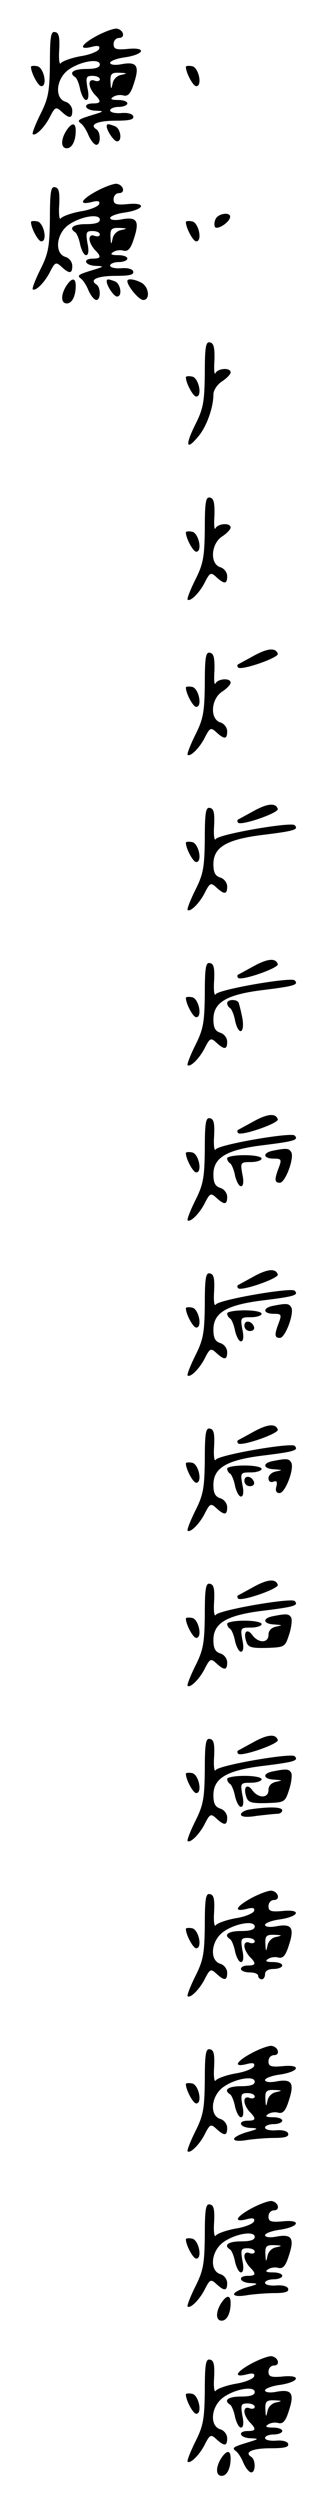 <?xml version="1.0" standalone="no"?>
<!DOCTYPE svg PUBLIC "-//W3C//DTD SVG 20010904//EN"
 "http://www.w3.org/TR/2001/REC-SVG-20010904/DTD/svg10.dtd">
<svg version="1.0" xmlns="http://www.w3.org/2000/svg"
 width="95pt" height="725pt" viewBox="0 0 95 725"
 preserveAspectRatio="xMidYMid meet">
<g transform="translate(0,725) scale(0.1,-0.1)"
fill="#000000" stroke="none">
<path d="M283 7147 c-47 -25 -57 -43 -17 -33 19 5 25 3 22 -6 -3 -7 -27 -17
-54 -21 -27 -5 -52 -14 -57 -20 -4 -7 -7 10 -5 38 2 38 -1 50 -12 52 -12 3
-15 -12 -15 -90 -1 -81 -4 -101 -27 -147 -15 -30 -25 -56 -23 -59 8 -7 36 21
51 52 14 27 17 28 33 13 23 -21 31 -20 31 3 0 11 -9 23 -20 26 -32 10 -27 66
8 92 34 25 92 35 92 16 0 -9 -13 -13 -40 -13 -37 0 -52 -11 -31 -24 4 -3 11
-19 14 -36 4 -16 11 -30 17 -30 7 0 9 13 4 35 -5 31 -4 35 15 35 11 0 21 -4
21 -10 0 -5 -7 -7 -15 -4 -9 4 -15 0 -15 -9 0 -9 7 -22 15 -31 20 -20 19 -26
-5 -26 -31 0 -24 -20 8 -21 25 -1 25 -2 -8 -12 -43 -13 -47 -16 -35 -25 6 -4
16 -19 22 -34 7 -16 17 -28 23 -28 13 0 13 37 0 45 -22 14 4 25 56 25 40 0 54
3 51 13 -2 7 -17 11 -36 9 -17 -1 -31 2 -31 8 0 5 11 10 25 10 14 0 25 5 25
10 0 6 -12 10 -27 10 -20 0 -24 3 -14 9 7 5 21 7 30 4 13 -3 21 6 30 35 17 51
9 64 -35 56 -20 -4 -34 -2 -34 4 0 5 20 13 45 16 56 9 61 30 5 24 -33 -3 -40
0 -40 14 0 10 7 18 16 18 19 0 13 24 -7 27 -8 1 -33 -8 -56 -20z m70 -114
c-13 -2 -24 -13 -26 -26 -4 -18 -5 -17 -6 6 -1 23 3 27 27 26 22 -1 23 -2 5
-6z"/>
<path d="M90 7056 c0 -17 21 -56 30 -56 19 0 7 55 -12 58 -10 2 -18 1 -18 -2z"/>
<path d="M540 7056 c0 -17 21 -56 30 -56 19 0 7 55 -12 58 -10 2 -18 1 -18 -2z"/>
<path d="M192 6870 c-16 -26 -15 -50 2 -50 15 0 26 21 26 51 0 25 -12 24 -28
-1z"/>
<path d="M310 6884 c0 -13 21 -44 30 -44 16 0 11 37 -6 44 -19 7 -24 8 -24 0z"/>
<path d="M283 6697 c-47 -25 -57 -43 -17 -33 19 5 25 3 22 -6 -3 -7 -27 -17
-54 -21 -27 -5 -52 -14 -57 -20 -4 -7 -7 10 -5 38 2 38 -1 50 -12 52 -12 3
-15 -12 -15 -90 -1 -81 -4 -101 -27 -147 -15 -30 -25 -56 -23 -59 8 -7 36 21
51 52 14 27 17 28 33 13 23 -21 31 -20 31 3 0 11 -9 23 -20 26 -32 10 -27 66
8 92 34 25 92 35 92 16 0 -9 -13 -13 -40 -13 -37 0 -52 -11 -31 -24 4 -3 11
-19 14 -36 4 -16 11 -30 17 -30 7 0 9 13 4 35 -5 31 -4 35 15 35 11 0 21 -4
21 -10 0 -5 -7 -7 -15 -4 -9 4 -15 0 -15 -9 0 -9 7 -22 15 -31 20 -20 19 -26
-5 -26 -31 0 -24 -20 8 -21 25 -1 25 -2 -8 -12 -43 -13 -47 -16 -35 -25 6 -4
16 -19 22 -34 7 -16 17 -28 23 -28 13 0 13 37 0 45 -22 14 4 25 56 25 40 0 54
3 51 13 -2 7 -17 11 -36 9 -17 -1 -31 2 -31 8 0 5 11 10 25 10 14 0 25 5 25
10 0 6 -12 10 -27 10 -20 0 -24 3 -14 9 7 5 21 7 30 4 13 -3 21 6 30 35 17 51
9 64 -35 56 -20 -4 -34 -2 -34 4 0 5 20 13 45 16 56 9 61 30 5 24 -33 -3 -40
0 -40 14 0 10 7 18 16 18 19 0 13 24 -7 27 -8 1 -33 -8 -56 -20z m70 -114
c-13 -2 -24 -13 -26 -26 -4 -18 -5 -17 -6 6 -1 23 3 27 27 26 22 -1 23 -2 5
-6z"/>
<path d="M626 6614 c-4 -9 -4 -19 -1 -23 8 -7 38 12 43 27 6 19 -35 14 -42 -4z"/>
<path d="M90 6606 c0 -17 21 -56 30 -56 19 0 7 55 -12 58 -10 2 -18 1 -18 -2z"/>
<path d="M540 6606 c0 -17 21 -56 30 -56 19 0 7 55 -12 58 -10 2 -18 1 -18 -2z"/>
<path d="M192 6420 c-16 -26 -15 -50 2 -50 15 0 26 21 26 51 0 25 -12 24 -28
-1z"/>
<path d="M310 6434 c0 -13 21 -44 30 -44 16 0 11 37 -6 44 -19 7 -24 8 -24 0z"/>
<path d="M370 6435 c0 -15 34 -55 46 -55 21 0 17 38 -5 50 -21 11 -41 13 -41
5z"/>
<path d="M595 6167 c-1 -81 -4 -101 -27 -147 -31 -62 -27 -78 7 -37 24 27 45
84 45 123 0 12 11 29 25 38 14 9 25 21 25 26 0 15 -37 12 -44 -2 -3 -7 -5 9
-3 37 1 37 -2 50 -13 52 -12 3 -15 -12 -15 -90z"/>
<path d="M540 6156 c0 -17 21 -56 30 -56 19 0 7 55 -12 58 -10 2 -18 1 -18 -2z"/>
<path d="M595 5717 c-1 -81 -4 -101 -27 -147 -15 -30 -25 -56 -23 -59 8 -7 36
21 51 52 14 27 17 28 33 13 23 -21 31 -20 31 3 0 11 -9 23 -20 26 -31 10 -27
68 5 89 14 9 25 21 25 26 0 15 -37 12 -44 -2 -3 -7 -5 9 -3 37 1 37 -2 50 -13
52 -12 3 -15 -12 -15 -90z"/>
<path d="M540 5706 c0 -17 21 -56 30 -56 19 0 7 55 -12 58 -10 2 -18 1 -18 -2z"/>
<path d="M735 5347 c-22 -12 -42 -23 -44 -24 -2 -2 -2 -6 1 -9 10 -9 119 29
115 40 -6 19 -31 16 -72 -7z"/>
<path d="M595 5267 c-1 -81 -4 -101 -27 -147 -15 -30 -25 -56 -23 -59 8 -7 36
21 51 52 14 27 17 28 33 13 23 -21 31 -20 31 3 0 11 -9 23 -20 26 -31 10 -27
68 5 89 14 9 25 21 25 26 0 15 -37 12 -44 -2 -3 -7 -5 9 -3 37 1 37 -2 50 -13
52 -12 3 -15 -12 -15 -90z"/>
<path d="M540 5256 c0 -17 21 -56 30 -56 19 0 7 55 -12 58 -10 2 -18 1 -18 -2z"/>
<path d="M735 4897 c-22 -12 -42 -23 -44 -24 -2 -2 -2 -6 1 -9 10 -9 119 29
115 40 -6 19 -31 16 -72 -7z"/>
<path d="M595 4817 c-1 -81 -4 -101 -27 -147 -15 -30 -25 -56 -23 -59 8 -7 36
21 51 52 14 27 17 28 33 13 23 -21 31 -20 31 3 0 11 -9 23 -20 26 -15 5 -20
15 -20 39 0 49 38 72 145 85 89 11 104 15 91 28 -10 10 -219 -26 -229 -40 -4
-7 -7 9 -5 38 2 38 -1 50 -12 52 -12 3 -15 -12 -15 -90z"/>
<path d="M540 4806 c0 -17 21 -56 30 -56 19 0 7 55 -12 58 -10 2 -18 1 -18 -2z"/>
<path d="M735 4447 c-22 -12 -42 -23 -44 -24 -2 -2 -2 -6 1 -9 10 -9 119 29
115 40 -6 19 -31 16 -72 -7z"/>
<path d="M595 4367 c-1 -81 -4 -101 -27 -147 -15 -30 -25 -56 -23 -59 8 -7 36
21 51 52 14 27 17 28 33 13 23 -21 31 -20 31 3 0 11 -9 23 -20 26 -15 5 -20
15 -20 39 0 49 38 72 145 85 89 11 104 15 91 28 -10 10 -219 -26 -229 -40 -4
-7 -7 9 -5 38 2 38 -1 50 -12 52 -12 3 -15 -12 -15 -90z"/>
<path d="M540 4356 c0 -17 21 -56 30 -56 19 0 7 55 -12 58 -10 2 -18 1 -18 -2z"/>
<path d="M660 4341 c0 -6 4 -12 9 -15 4 -3 11 -19 14 -36 10 -45 29 -38 21 8
-4 20 -9 40 -11 45 -6 10 -33 9 -33 -2z"/>
<path d="M735 3997 c-22 -12 -42 -23 -44 -24 -2 -2 -2 -6 1 -9 10 -9 119 29
115 40 -6 19 -31 16 -72 -7z"/>
<path d="M595 3917 c-1 -81 -4 -101 -27 -147 -15 -30 -25 -56 -23 -59 8 -7 36
21 51 52 14 27 17 28 33 13 23 -21 31 -20 31 3 0 11 -9 23 -20 26 -15 5 -20
15 -20 39 0 49 38 72 145 85 89 11 104 15 91 28 -10 10 -219 -26 -229 -40 -4
-7 -7 9 -5 38 2 38 -1 50 -12 52 -12 3 -15 -12 -15 -90z"/>
<path d="M793 3913 c-31 -6 -29 -23 2 -23 22 0 24 -2 15 -26 -13 -34 -13 -44
3 -44 16 0 43 73 33 89 -7 11 -13 12 -53 4z"/>
<path d="M540 3906 c0 -17 21 -56 30 -56 19 0 7 55 -12 58 -10 2 -18 1 -18 -2z"/>
<path d="M660 3891 c0 -6 4 -12 9 -15 4 -3 11 -19 14 -36 4 -16 11 -30 17 -30
7 0 9 13 4 35 -6 34 -5 35 25 35 17 0 31 5 31 10 0 6 -22 10 -50 10 -27 0 -50
-4 -50 -9z"/>
<path d="M735 3547 c-22 -12 -42 -23 -44 -24 -2 -2 -2 -6 1 -9 10 -9 119 29
115 40 -6 19 -31 16 -72 -7z"/>
<path d="M595 3467 c-1 -81 -4 -101 -27 -147 -15 -30 -25 -56 -23 -59 8 -7 36
21 51 52 14 27 17 28 33 13 23 -21 31 -20 31 3 0 11 -9 23 -20 26 -15 5 -20
15 -20 39 0 49 38 72 145 85 89 11 104 15 91 28 -10 10 -219 -26 -229 -40 -4
-7 -7 9 -5 38 2 38 -1 50 -12 52 -12 3 -15 -12 -15 -90z"/>
<path d="M793 3463 c-31 -6 -29 -23 2 -23 22 0 24 -2 15 -26 -13 -34 -13 -44
3 -44 16 0 43 73 33 89 -7 11 -13 12 -53 4z"/>
<path d="M540 3456 c0 -17 21 -56 30 -56 19 0 7 55 -12 58 -10 2 -18 1 -18 -2z"/>
<path d="M660 3441 c0 -6 4 -12 9 -15 4 -3 11 -19 14 -36 4 -16 11 -30 17 -30
7 0 9 13 4 35 -6 34 -5 35 25 35 17 0 31 5 31 10 0 6 -22 10 -50 10 -27 0 -50
-4 -50 -9z"/>
<path d="M710 3406 c0 -9 7 -16 16 -16 9 0 14 5 12 12 -6 18 -28 21 -28 4z"/>
<path d="M735 3097 c-22 -12 -42 -23 -44 -24 -2 -2 -2 -6 1 -9 10 -9 119 29
115 40 -6 19 -31 16 -72 -7z"/>
<path d="M595 3017 c-1 -81 -4 -101 -27 -147 -15 -30 -25 -56 -23 -59 8 -7 36
21 51 52 14 27 17 28 33 13 23 -21 31 -20 31 3 0 11 -9 23 -20 26 -15 5 -20
15 -20 39 0 49 38 72 145 85 89 11 104 15 91 28 -10 10 -219 -26 -229 -40 -4
-7 -7 9 -5 38 2 38 -1 50 -12 52 -12 3 -15 -12 -15 -90z"/>
<path d="M793 3013 c-32 -6 -29 -23 5 -24 23 -2 24 -2 5 -6 -13 -2 -23 -11
-23 -20 0 -9 6 -13 14 -10 10 4 12 0 9 -14 -4 -12 0 -19 9 -19 17 0 44 72 34
89 -7 11 -13 12 -53 4z"/>
<path d="M540 3006 c0 -17 21 -56 30 -56 19 0 7 55 -12 58 -10 2 -18 1 -18 -2z"/>
<path d="M660 2991 c0 -6 4 -12 9 -15 4 -3 11 -19 14 -36 4 -16 11 -30 17 -30
7 0 9 13 4 35 -6 34 -5 35 25 35 17 0 31 5 31 10 0 6 -22 10 -50 10 -27 0 -50
-4 -50 -9z"/>
<path d="M710 2956 c0 -9 7 -16 16 -16 9 0 14 5 12 12 -6 18 -28 21 -28 4z"/>
<path d="M735 2647 c-22 -12 -42 -23 -44 -24 -2 -2 -2 -6 1 -9 10 -9 119 29
115 40 -6 19 -31 16 -72 -7z"/>
<path d="M595 2567 c-1 -81 -4 -101 -27 -147 -15 -30 -25 -56 -23 -59 8 -7 36
21 51 52 14 27 17 28 33 13 23 -21 31 -20 31 3 0 11 -9 23 -20 26 -15 5 -20
15 -20 39 0 49 38 72 145 85 89 11 104 15 91 28 -10 10 -219 -26 -229 -40 -4
-7 -7 9 -5 38 2 38 -1 50 -12 52 -12 3 -15 -12 -15 -90z"/>
<path d="M793 2563 c-32 -6 -29 -23 5 -24 23 -2 24 -2 5 -6 -15 -3 -23 -12
-23 -24 0 -24 -28 -25 -46 -2 -15 22 -28 12 -19 -16 5 -18 14 -21 59 -20 53 2
54 2 66 39 7 21 9 43 6 49 -7 11 -13 12 -53 4z"/>
<path d="M540 2556 c0 -17 21 -56 30 -56 19 0 7 55 -12 58 -10 2 -18 1 -18 -2z"/>
<path d="M660 2541 c0 -6 4 -12 9 -15 4 -3 11 -19 14 -36 4 -16 11 -30 17 -30
7 0 9 13 4 35 -6 34 -5 35 25 35 17 0 31 5 31 10 0 6 -22 10 -50 10 -27 0 -50
-4 -50 -9z"/>
<path d="M735 2197 c-22 -12 -42 -23 -44 -24 -2 -2 -2 -6 1 -9 10 -9 119 29
115 40 -6 19 -31 16 -72 -7z"/>
<path d="M595 2117 c-1 -81 -4 -101 -27 -147 -15 -30 -25 -56 -23 -59 8 -7 36
21 51 52 14 27 17 28 33 13 23 -21 31 -20 31 3 0 11 -9 23 -20 26 -15 5 -20
15 -20 39 0 49 38 72 145 85 89 11 104 15 91 28 -10 10 -219 -26 -229 -40 -4
-7 -7 9 -5 38 2 38 -1 50 -12 52 -12 3 -15 -12 -15 -90z"/>
<path d="M793 2113 c-32 -6 -29 -23 5 -24 23 -2 24 -2 5 -6 -15 -3 -23 -12
-23 -24 0 -24 -28 -25 -46 -2 -15 22 -28 12 -19 -16 5 -18 14 -21 59 -20 53 2
54 2 66 39 7 21 9 43 6 49 -7 11 -13 12 -53 4z"/>
<path d="M540 2106 c0 -17 21 -56 30 -56 19 0 7 55 -12 58 -10 2 -18 1 -18 -2z"/>
<path d="M660 2091 c0 -6 4 -12 9 -15 4 -3 11 -19 14 -36 4 -16 11 -30 17 -30
7 0 9 13 4 35 -6 34 -5 35 25 35 17 0 31 5 31 10 0 6 -22 10 -50 10 -27 0 -50
-4 -50 -9z"/>
<path d="M728 2003 c-16 -2 -28 -9 -28 -15 0 -7 16 -9 46 -4 26 3 53 6 60 6 8
0 14 5 14 10 0 10 -38 11 -92 3z"/>
<path d="M733 1747 c-47 -25 -57 -43 -17 -33 19 5 25 3 22 -6 -3 -7 -27 -17
-54 -21 -27 -5 -52 -14 -57 -20 -4 -7 -7 10 -5 38 2 38 -1 50 -12 52 -12 3
-15 -12 -15 -90 -1 -81 -4 -101 -27 -147 -15 -30 -25 -56 -23 -59 8 -7 36 21
51 52 14 27 17 28 33 13 23 -21 31 -20 31 3 0 11 -9 23 -20 26 -32 10 -27 66
8 92 34 25 92 35 92 16 0 -9 -13 -13 -40 -13 -37 0 -52 -11 -31 -24 4 -3 11
-19 14 -36 4 -16 11 -30 17 -30 7 0 9 13 4 35 -5 31 -4 35 15 35 11 0 21 -4
21 -10 0 -5 -7 -7 -15 -4 -9 4 -15 0 -15 -9 0 -9 7 -22 15 -31 20 -20 19 -26
-5 -26 -11 0 -20 -4 -20 -10 0 -5 11 -10 25 -10 14 0 25 -4 25 -10 0 -5 5 -10
10 -10 6 0 10 7 10 15 0 9 9 15 25 15 14 0 25 5 25 10 0 6 -12 10 -27 10 -20
0 -24 3 -14 9 7 5 21 7 30 4 13 -3 21 6 30 35 17 51 9 64 -35 56 -20 -4 -34
-2 -34 4 0 5 20 13 45 16 56 9 61 30 5 24 -33 -3 -40 0 -40 14 0 10 7 18 16
18 19 0 13 24 -7 27 -8 1 -33 -8 -56 -20z m70 -114 c-13 -2 -24 -13 -26 -26
-4 -18 -5 -17 -6 6 -1 23 3 27 27 26 22 -1 23 -2 5 -6z"/>
<path d="M540 1656 c0 -17 21 -56 30 -56 19 0 7 55 -12 58 -10 2 -18 1 -18 -2z"/>
<path d="M733 1297 c-47 -25 -57 -43 -17 -33 19 5 25 3 22 -6 -3 -7 -27 -17
-54 -21 -27 -5 -52 -14 -57 -20 -4 -7 -7 10 -5 38 2 38 -1 50 -12 52 -12 3
-15 -12 -15 -90 -1 -81 -4 -101 -27 -147 -15 -30 -25 -56 -23 -59 8 -7 36 21
51 52 14 27 17 28 33 13 23 -21 31 -20 31 3 0 11 -9 23 -20 26 -32 10 -27 66
8 92 34 25 92 35 92 16 0 -9 -13 -13 -40 -13 -37 0 -52 -11 -31 -24 4 -3 11
-19 14 -36 4 -16 11 -30 17 -30 7 0 9 13 4 35 -5 31 -4 35 15 35 11 0 21 -4
21 -10 0 -5 -7 -7 -15 -4 -9 4 -15 0 -15 -9 0 -9 7 -22 15 -31 20 -20 19 -26
-5 -26 -31 0 -24 -20 8 -21 24 -1 23 -3 -10 -12 -21 -6 -38 -15 -38 -20 0 -6
16 -7 38 -3 20 3 57 6 80 6 31 0 42 4 39 13 -2 7 -17 11 -36 9 -17 -1 -31 2
-31 8 0 5 11 10 25 10 14 0 25 5 25 10 0 6 -12 10 -27 10 -20 0 -24 3 -14 9 7
5 21 7 30 4 13 -3 21 6 30 35 17 51 9 64 -35 56 -20 -4 -34 -2 -34 4 0 5 20
13 45 16 56 9 61 30 5 24 -33 -3 -40 0 -40 14 0 10 7 18 16 18 19 0 13 24 -7
27 -8 1 -33 -8 -56 -20z m70 -114 c-13 -2 -24 -13 -26 -26 -4 -18 -5 -17 -6 6
-1 23 3 27 27 26 22 -1 23 -2 5 -6z"/>
<path d="M540 1206 c0 -17 21 -56 30 -56 19 0 7 55 -12 58 -10 2 -18 1 -18 -2z"/>
<path d="M733 847 c-47 -25 -57 -43 -17 -33 19 5 25 3 22 -6 -3 -7 -27 -17
-54 -21 -27 -5 -52 -14 -57 -20 -4 -7 -7 10 -5 38 2 38 -1 50 -12 52 -12 3
-15 -12 -15 -90 -1 -81 -4 -101 -27 -147 -15 -30 -25 -56 -23 -59 8 -7 36 21
51 52 14 27 17 28 33 13 23 -21 31 -20 31 3 0 11 -9 23 -20 26 -32 10 -27 66
8 92 34 25 92 35 92 16 0 -9 -13 -13 -40 -13 -37 0 -52 -11 -31 -24 4 -3 11
-19 14 -36 4 -16 11 -30 17 -30 7 0 9 13 4 35 -5 31 -4 35 15 35 11 0 21 -4
21 -10 0 -5 -7 -7 -15 -4 -9 4 -15 0 -15 -9 0 -9 7 -22 15 -31 20 -20 19 -26
-5 -26 -31 0 -24 -20 8 -21 24 -1 23 -3 -10 -12 -21 -6 -38 -15 -38 -20 0 -6
16 -7 38 -3 20 3 57 6 80 6 31 0 42 4 39 13 -2 7 -17 11 -36 9 -17 -1 -31 2
-31 8 0 5 11 10 25 10 14 0 25 5 25 10 0 6 -12 10 -27 10 -20 0 -24 3 -14 9 7
5 21 7 30 4 13 -3 21 6 30 35 17 51 9 64 -35 56 -20 -4 -34 -2 -34 4 0 5 20
13 45 16 56 9 61 30 5 24 -33 -3 -40 0 -40 14 0 10 7 18 16 18 19 0 13 24 -7
27 -8 1 -33 -8 -56 -20z m70 -114 c-13 -2 -24 -13 -26 -26 -4 -18 -5 -17 -6 6
-1 23 3 27 27 26 22 -1 23 -2 5 -6z"/>
<path d="M540 756 c0 -17 21 -56 30 -56 19 0 7 55 -12 58 -10 2 -18 1 -18 -2z"/>
<path d="M642 570 c-16 -26 -15 -50 2 -50 15 0 26 21 26 51 0 25 -12 24 -28
-1z"/>
<path d="M733 397 c-47 -25 -57 -43 -17 -33 19 5 25 3 22 -6 -3 -7 -27 -17
-54 -21 -27 -5 -52 -14 -57 -20 -4 -7 -7 10 -5 38 2 38 -1 50 -12 52 -12 3
-15 -12 -15 -90 -1 -81 -4 -101 -27 -147 -15 -30 -25 -56 -23 -59 8 -7 36 21
51 52 14 27 17 28 33 13 23 -21 31 -20 31 3 0 11 -9 23 -20 26 -32 10 -27 66
8 92 34 25 92 35 92 16 0 -9 -13 -13 -40 -13 -37 0 -52 -11 -31 -24 4 -3 11
-19 14 -36 4 -16 11 -30 17 -30 7 0 9 13 4 35 -5 31 -4 35 15 35 11 0 21 -4
21 -10 0 -5 -7 -7 -15 -4 -9 4 -15 0 -15 -9 0 -9 7 -22 15 -31 20 -20 19 -26
-5 -26 -31 0 -24 -20 8 -21 25 -1 25 -2 -8 -12 -43 -13 -47 -16 -35 -25 6 -4
16 -19 22 -34 7 -16 17 -28 23 -28 13 0 13 37 0 45 -22 14 4 25 56 25 40 0 54
3 51 13 -2 7 -17 11 -36 9 -17 -1 -31 2 -31 8 0 5 11 10 25 10 14 0 25 5 25
10 0 6 -12 10 -27 10 -20 0 -24 3 -14 9 7 5 21 7 30 4 13 -3 21 6 30 35 17 51
9 64 -35 56 -20 -4 -34 -2 -34 4 0 5 20 13 45 16 56 9 61 30 5 24 -33 -3 -40
0 -40 14 0 10 7 18 16 18 19 0 13 24 -7 27 -8 1 -33 -8 -56 -20z m70 -114
c-13 -2 -24 -13 -26 -26 -4 -18 -5 -17 -6 6 -1 23 3 27 27 26 22 -1 23 -2 5
-6z"/>
<path d="M540 306 c0 -17 21 -56 30 -56 19 0 7 55 -12 58 -10 2 -18 1 -18 -2z"/>
<path d="M642 120 c-16 -26 -15 -50 2 -50 15 0 26 21 26 51 0 25 -12 24 -28
-1z"/>
</g>
</svg>
